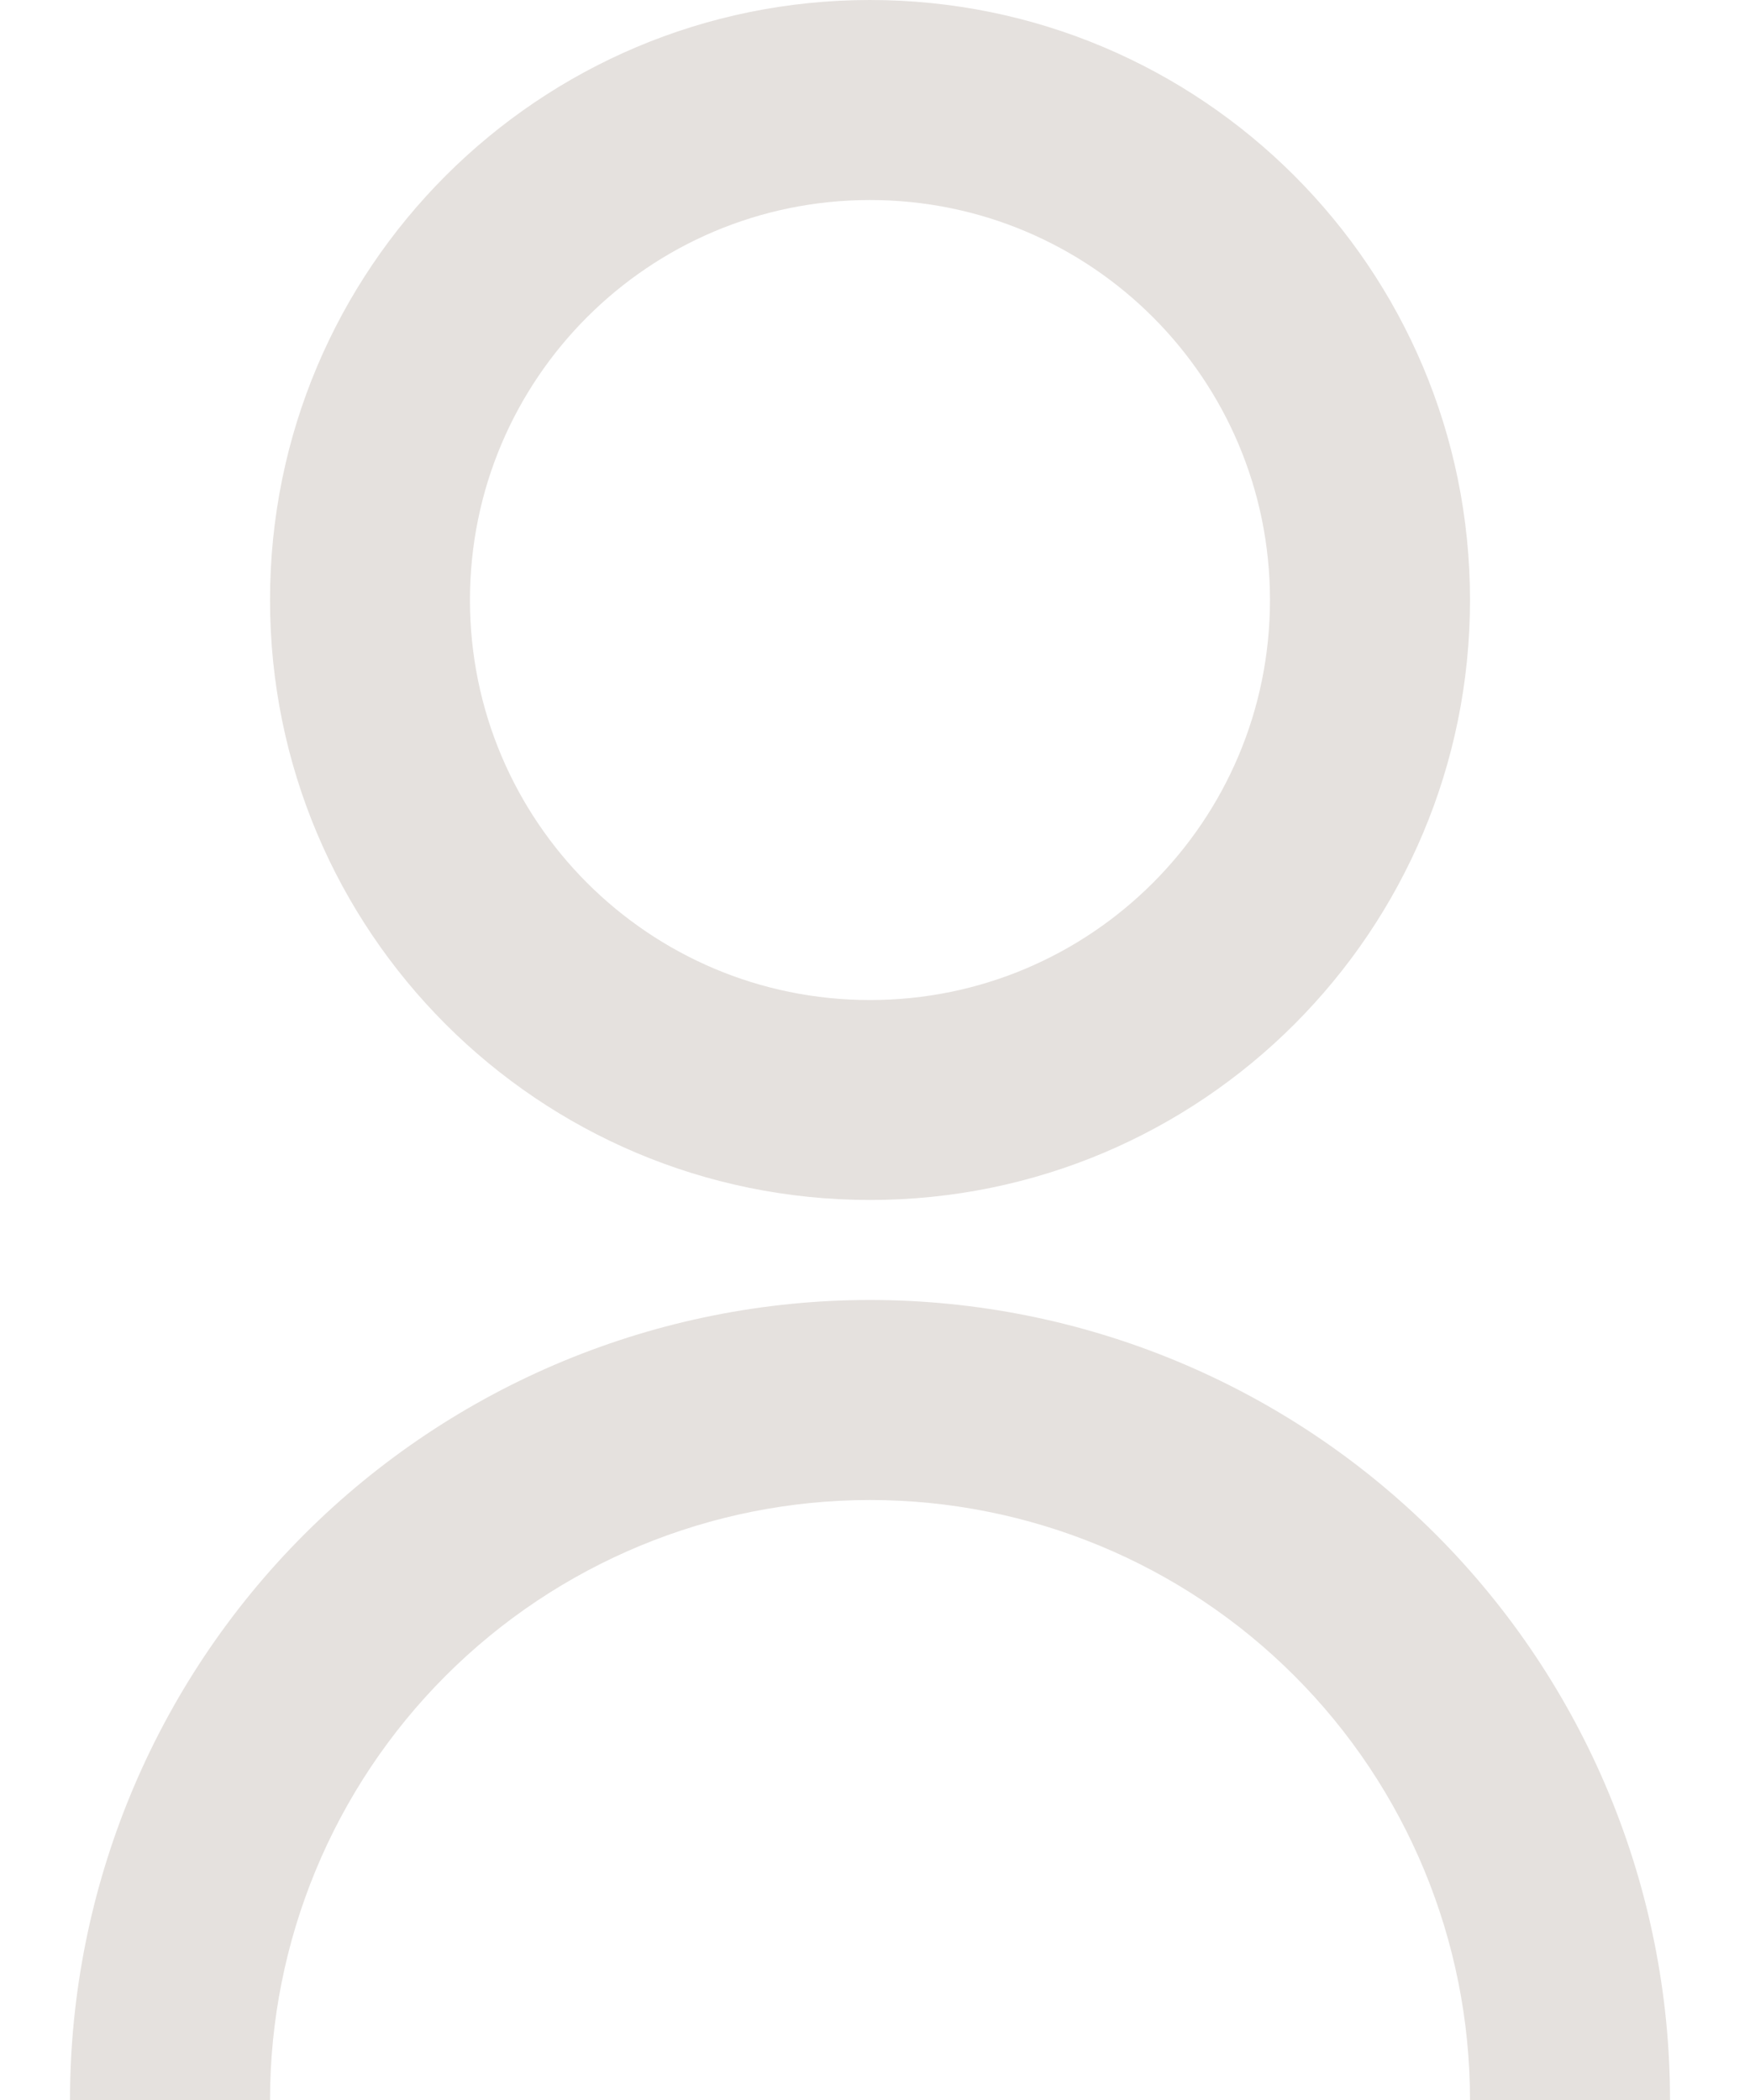 <svg width="20" height="24" viewBox="0 0 20 24" fill="none" xmlns="http://www.w3.org/2000/svg">
<path d="M0.8 24C0.8 21.575 1.763 19.25 3.478 17.535C5.193 15.82 7.518 14.857 9.943 14.857C12.368 14.857 14.693 15.82 16.408 17.535C18.122 19.25 19.086 21.575 19.086 24H16.8C16.8 22.181 16.078 20.437 14.792 19.151C13.506 17.865 11.761 17.143 9.943 17.143C8.124 17.143 6.38 17.865 5.094 19.151C3.808 20.437 3.086 22.181 3.086 24H0.8ZM9.943 13.714C6.154 13.714 3.086 10.646 3.086 6.857C3.086 3.069 6.154 0 9.943 0C13.732 0 16.8 3.069 16.8 6.857C16.8 10.646 13.732 13.714 9.943 13.714ZM9.943 11.429C12.469 11.429 14.514 9.383 14.514 6.857C14.514 4.331 12.469 2.286 9.943 2.286C7.417 2.286 5.371 4.331 5.371 6.857C5.371 9.383 7.417 11.429 9.943 11.429Z" fill="#E5E1DE"/>
</svg>
